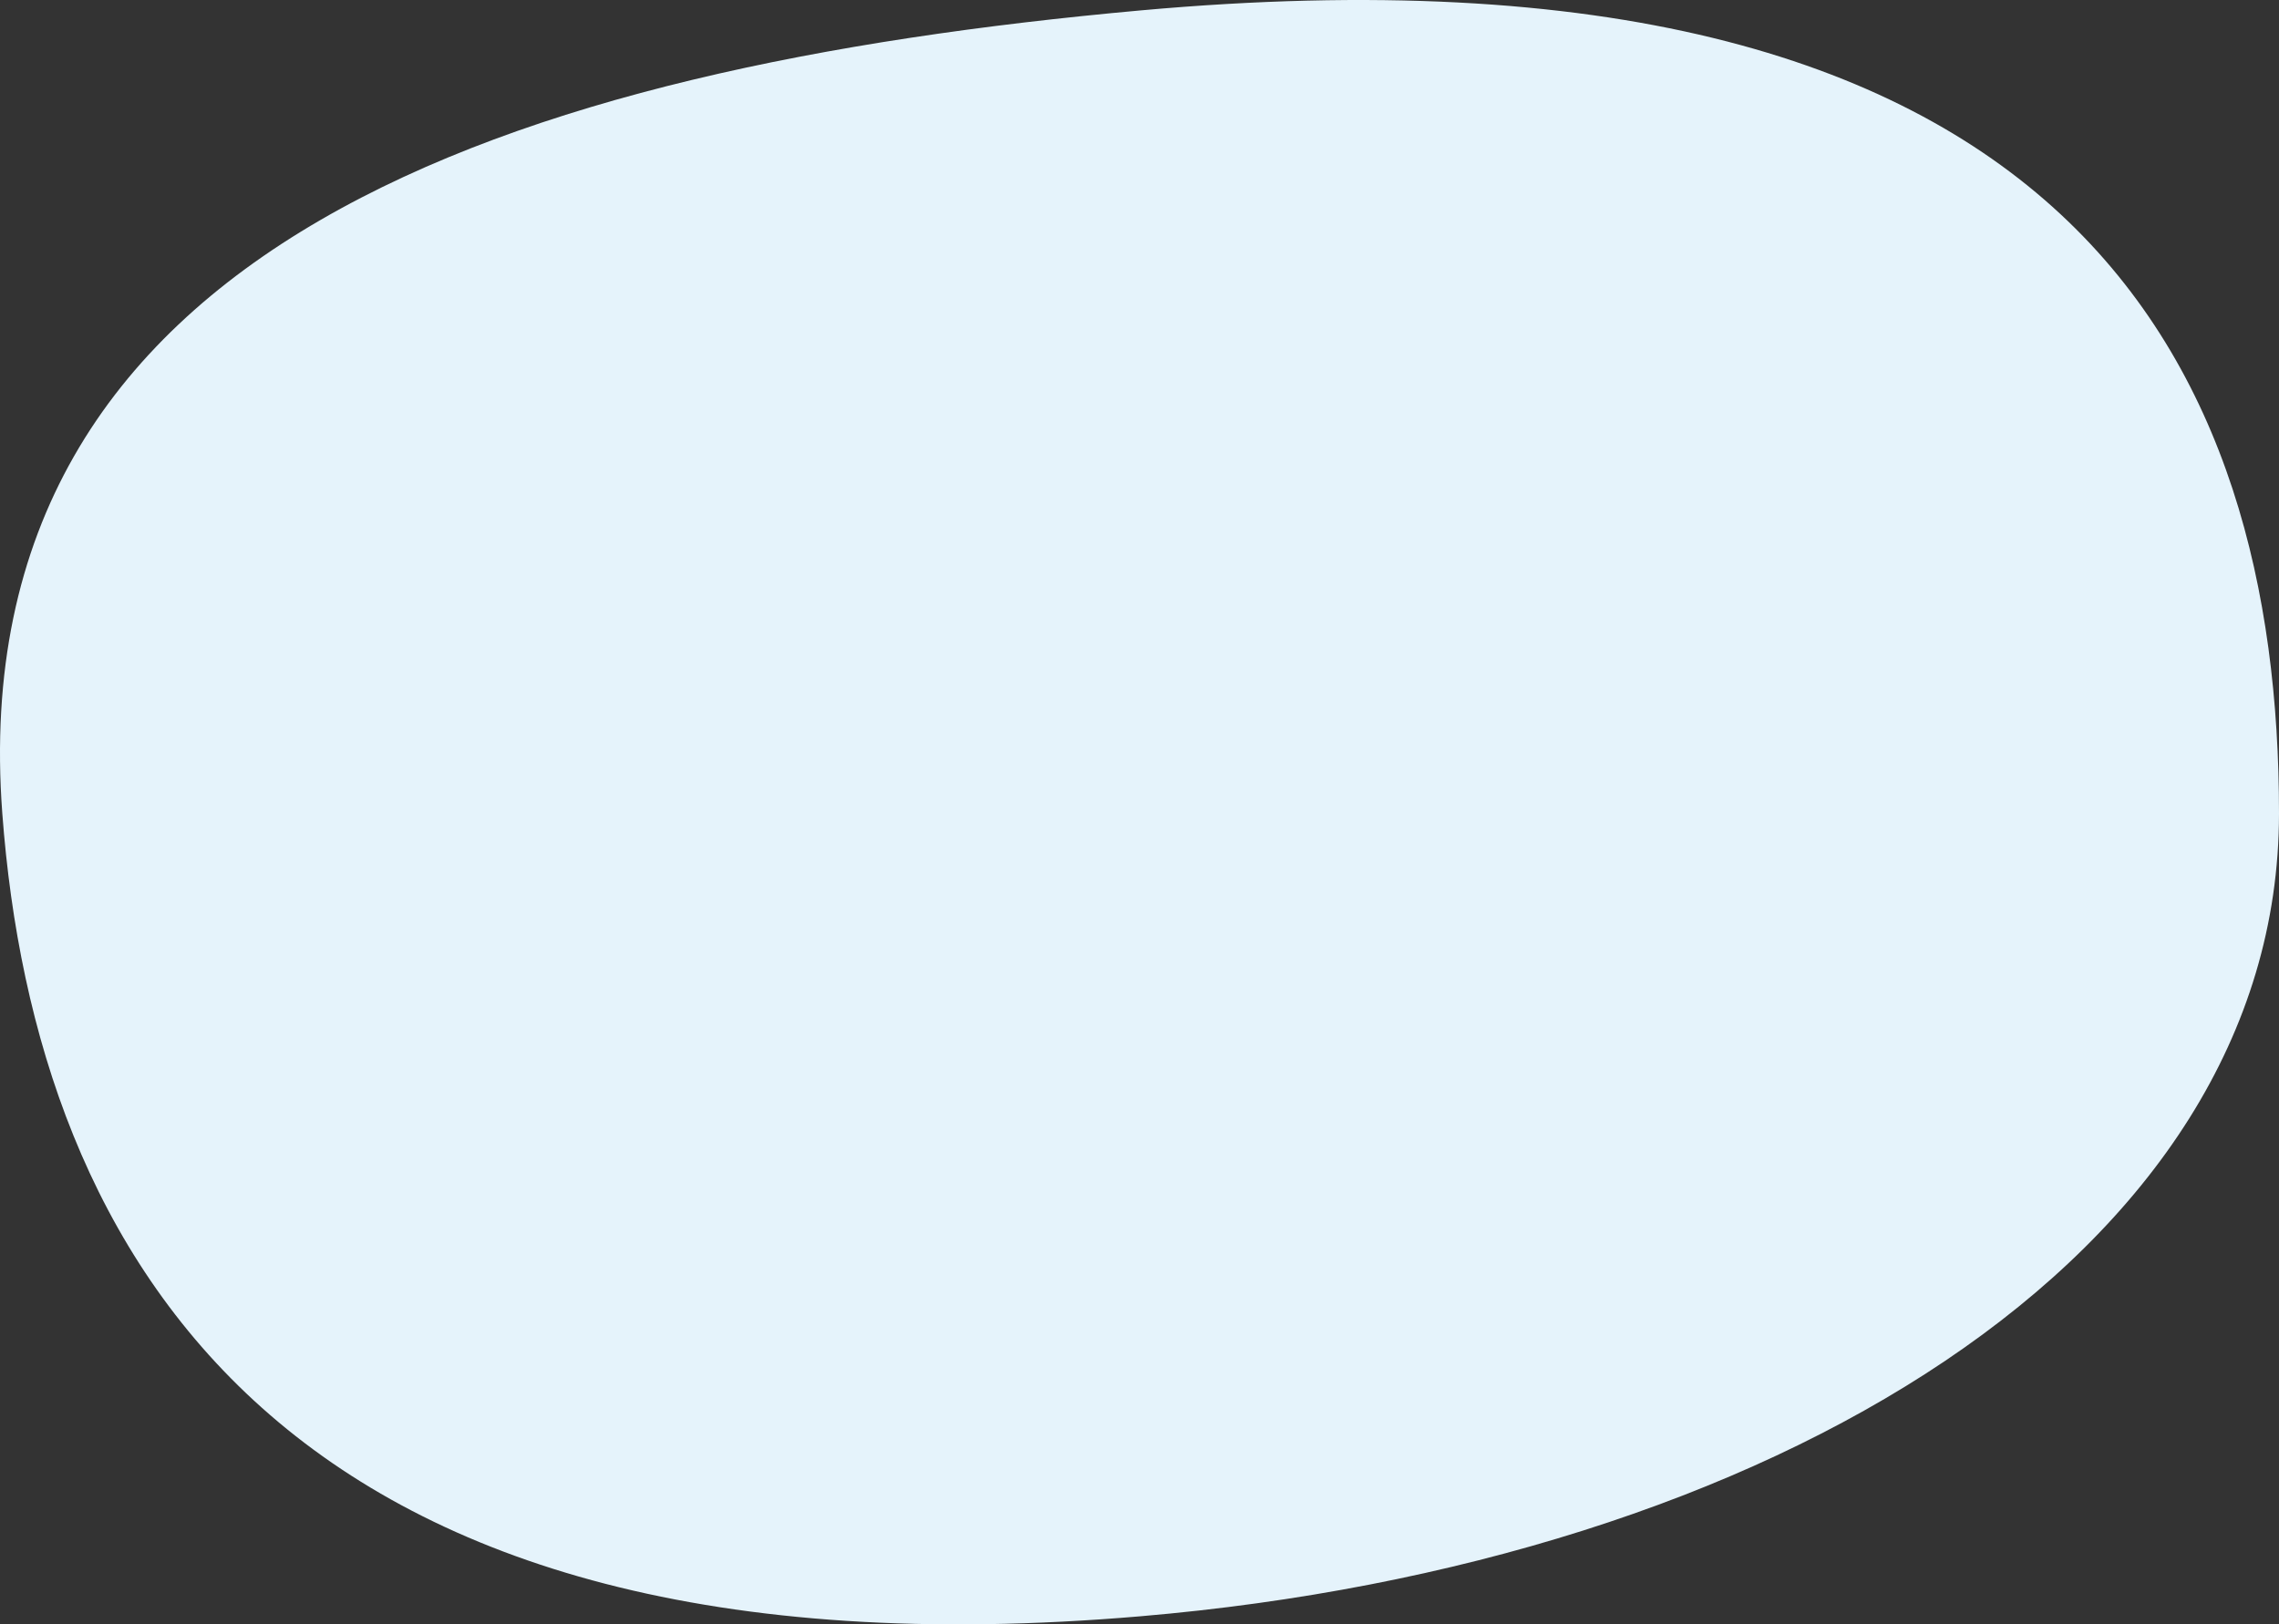 <?xml version="1.0" encoding="UTF-8"?>
<svg width="324px" height="231px" viewBox="0 0 324 231" version="1.1" xmlns="http://www.w3.org/2000/svg"
     xmlns:xlink="http://www.w3.org/1999/xlink">
    <rect x="0" y="0" width="324" height="231" fill="#333333" stroke="none"/>
    <!-- Generator: Sketch 46.2 (44496) - http://www.bohemiancoding.com/sketch -->
    <title>Fill 1</title>
    <desc>Created with Sketch.</desc>
    <defs></defs>
    <g id="All-Pages" stroke="none" stroke-width="1" fill="none" fill-rule="evenodd">
        <g id="BSdefault" transform="translate(-1015, -571)" fill="#E5F3FB">
            <g id="Group-3" transform="translate(1015, 571)">
                <path d="M324,115.663 C324,178.725 251.277,222.245 162.162,229.847 C40.181,240.251 5.02,178.511 0.326,115.663 C-5.713,34.828 73.08,9.53 162.162,1.48 C295.014,-10.526 324,52.602 324,115.663"
                      id="Fill-1"></path>
            </g>
        </g>
    </g>
</svg>